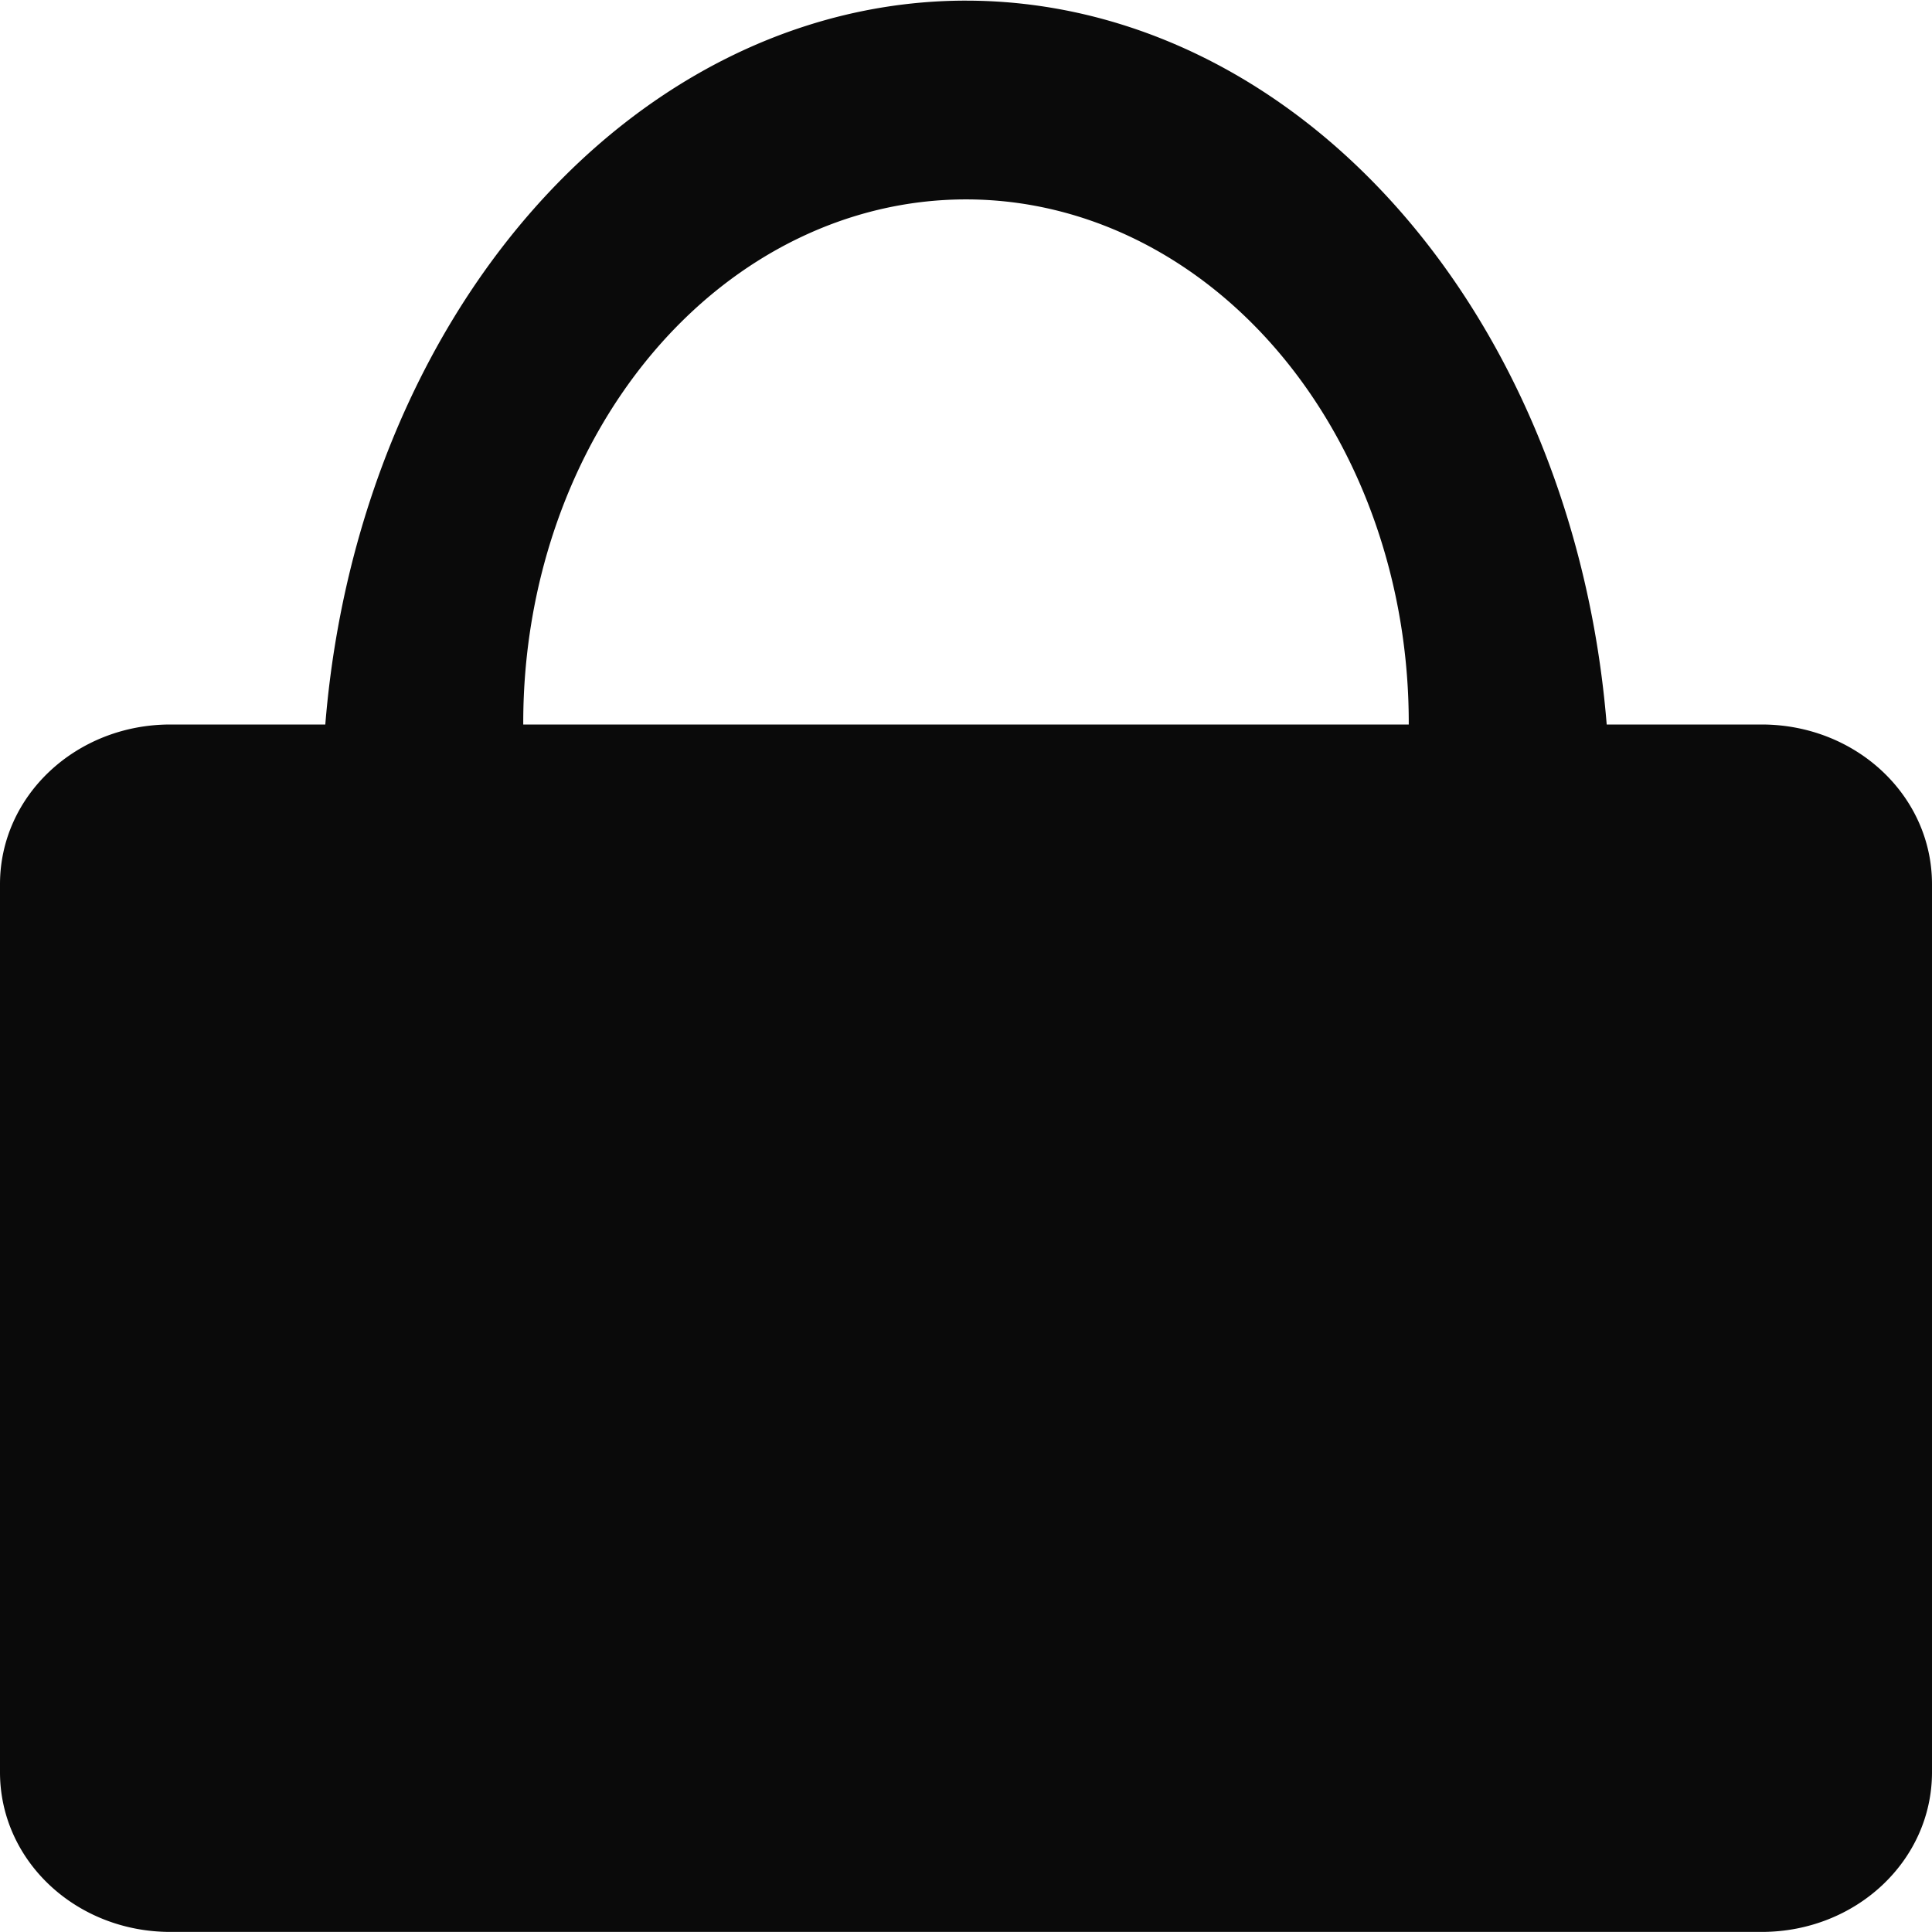 <svg id="Core" width="24" height="24" version="1.1" viewBox="0 0 24 24" xmlns="http://www.w3.org/2000/svg">
    <g transform="translate(-.286 -2.323)">
        <path id="Shape" transform="translate(.286 2.323)" d="m11.953 0.008a8 10 0 0 0-7.912 8.992h-1.924c-1.173 0-2.117 0.885-2.117 1.984v11.031c-2.9606e-16 1.1 0.944 1.984 2.117 1.984h19.766c1.173 0 2.117-0.885 2.117-1.984v-11.031c0-1.1-0.944-1.984-2.117-1.984h-1.924a8 10 0 0 0-7.959-8.992 8 10 0 0 0-0.047 0zm0.047 2.469a5.5 6.5 0 0 1 5.5 6.5 5.5 6.5 0 0 1 0 0.023h-11a5.5 6.5 0 0 1 0-0.023 5.5 6.5 0 0 1 5.5-6.5z" style="fill-opacity:.958;stroke-dasharray:31.02, 15.51;stroke-dashoffset:25.591;stroke-linejoin:round;stroke-width:3.877"/>
    </g>
</svg>
